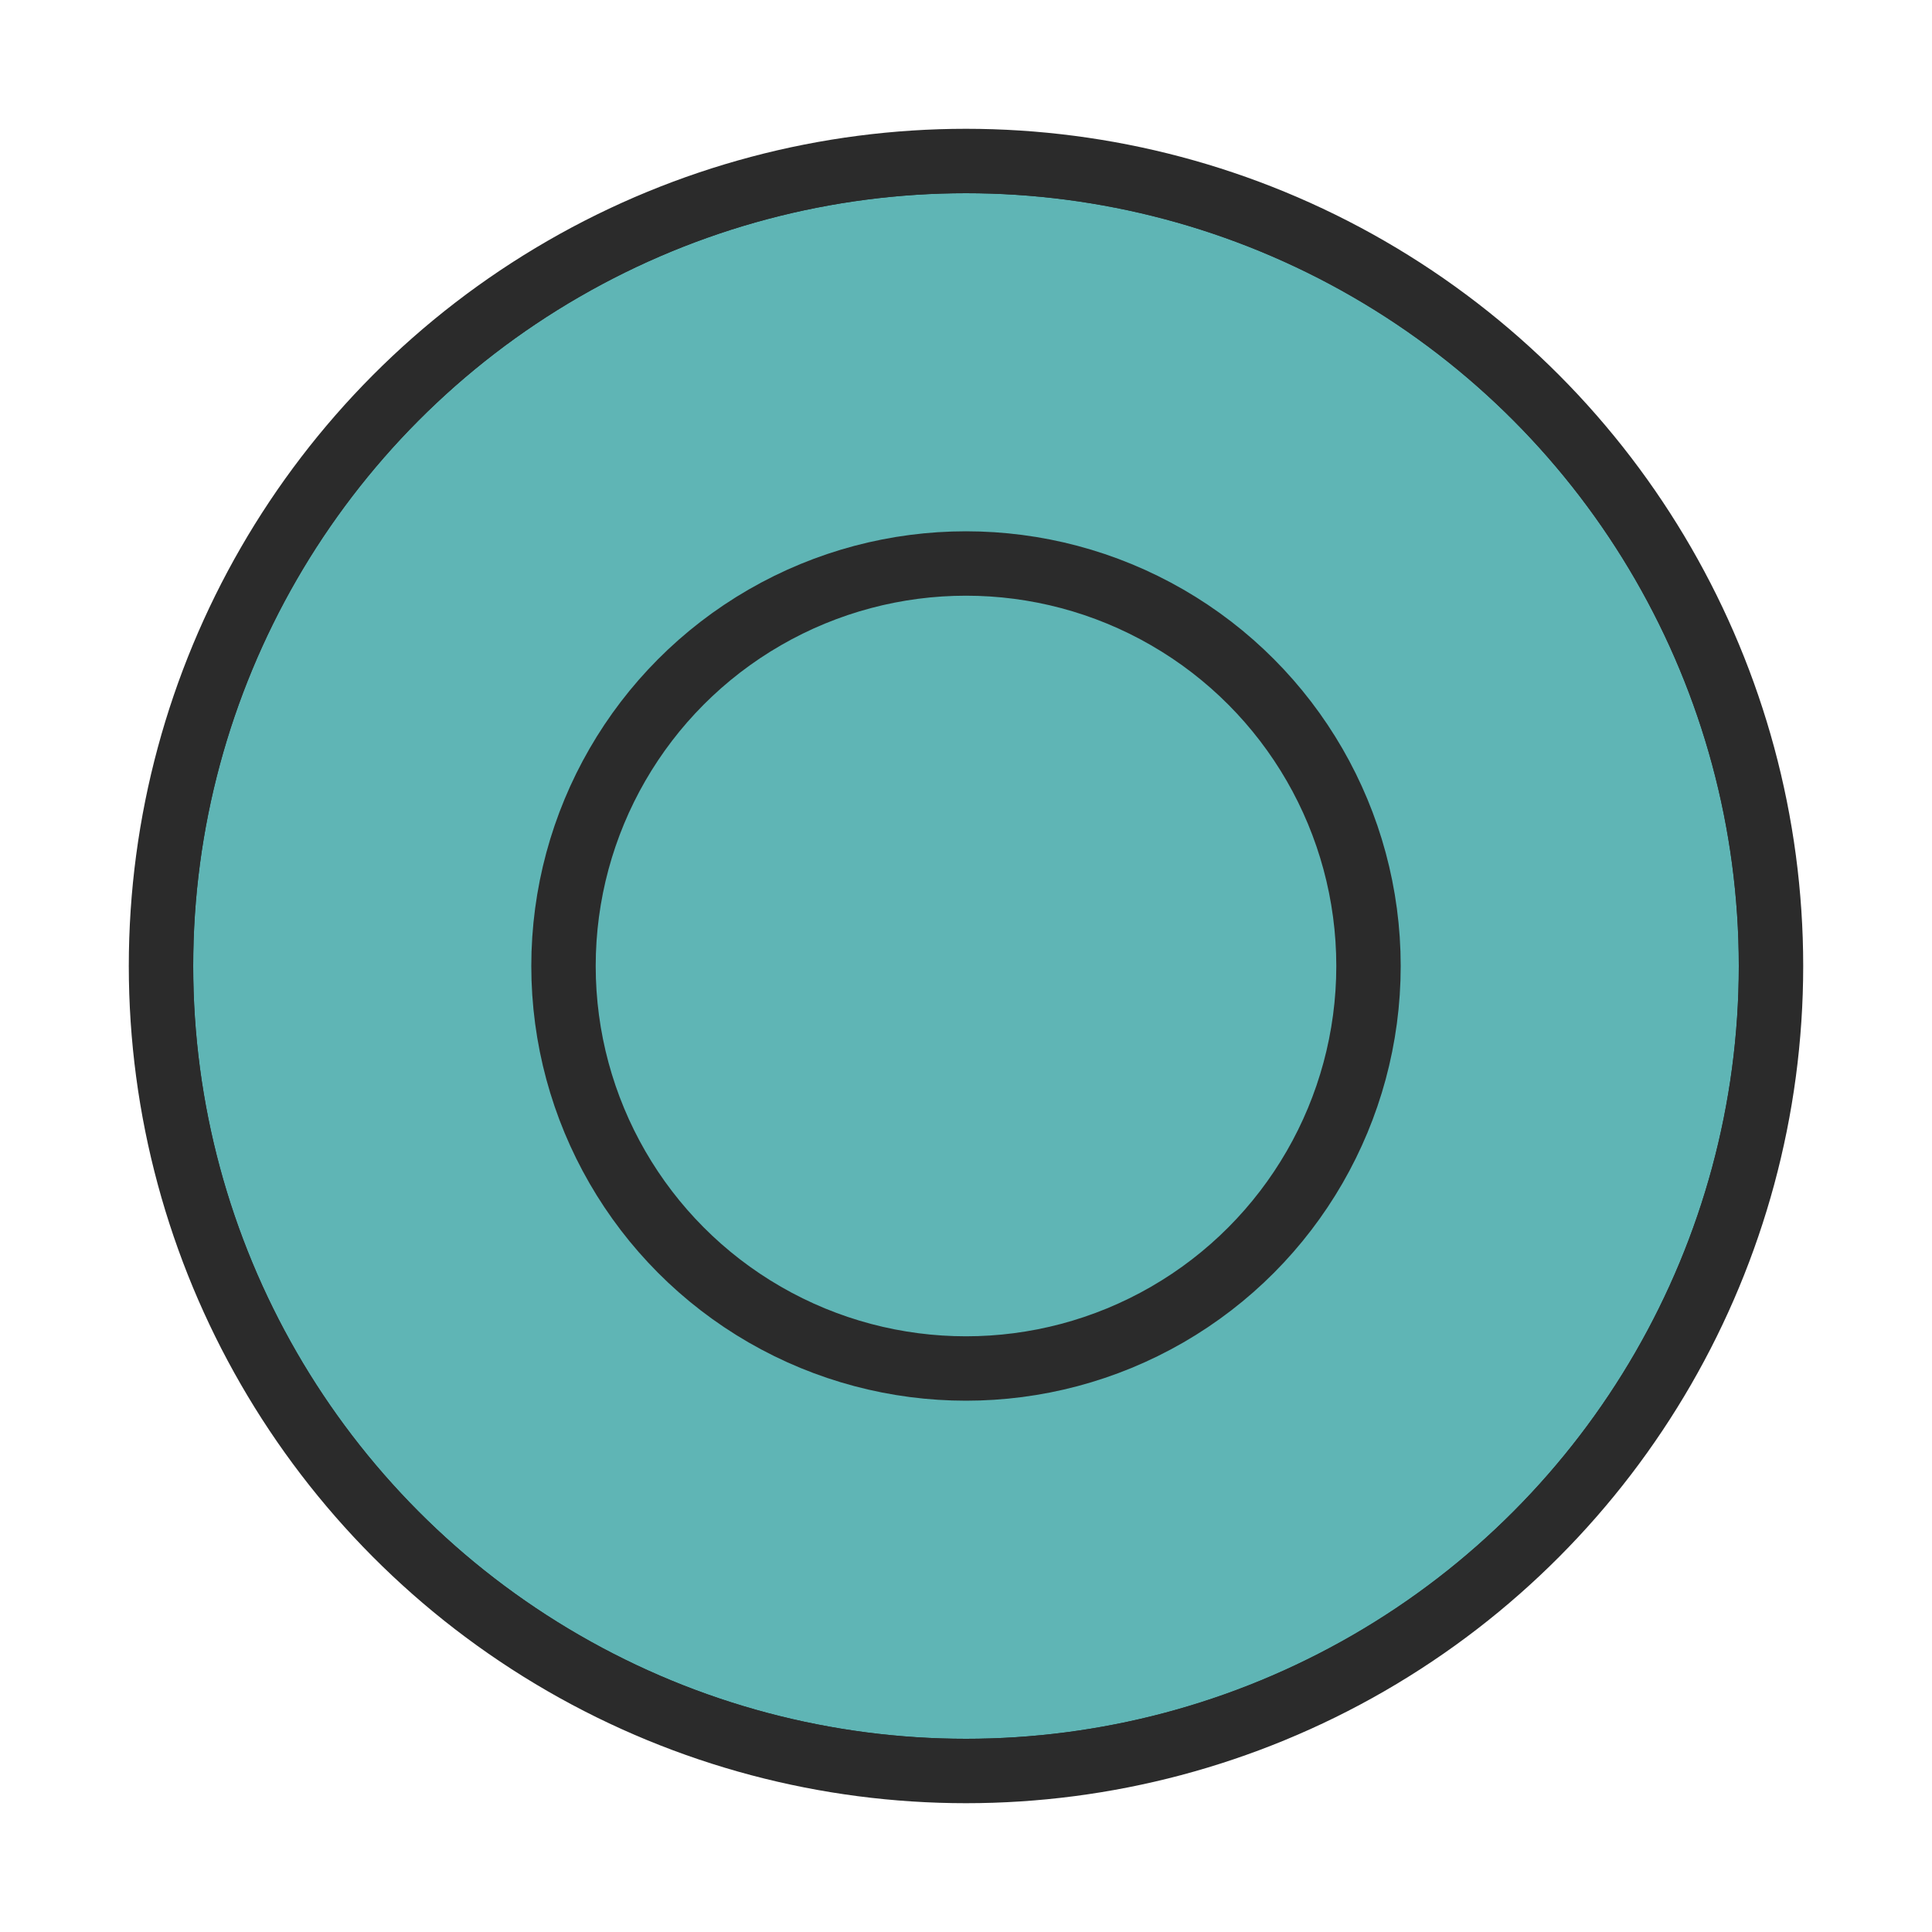 <svg viewBox="0 0 120 120" xmlns="http://www.w3.org/2000/svg">
    <defs>
        <filter id="paper-texture-o" x="-50%" y="-50%" width="200%" height="200%">
            <feTurbulence type="fractalNoise" baseFrequency="0.04" numOctaves="5" seed="1" />
            <feColorMatrix type="saturate" values="0.1" />
            <feBlend mode="multiply" in="SourceGraphic" />
        </filter>
        <!-- Create a clipping path for the circle -->
        <clipPath id="circle-clip-o">
            <circle cx="60" cy="60" r="50"/>
        </clipPath>
    </defs>

    <!-- Background is now transparent -->
    <rect x="0" y="0" width="120" height="120" fill="transparent"/>

    <!-- Circle with texture, clipped -->
    <g clip-path="url(#circle-clip-o)">
        <circle cx="60" cy="60" r="50" fill="#5fb5b5" stroke="#2b2b2b" stroke-width="4" filter="url(#paper-texture-o)"/>
    </g>

    <!-- Inner O ring -->
    <circle cx="60" cy="60" r="25" fill="none" stroke="#2b2b2b" stroke-width="4"/>

    <!-- Circle stroke on top to ensure clean edge -->
    <circle cx="60" cy="60" r="50" fill="none" stroke="#2b2b2b" stroke-width="4"/>
</svg>